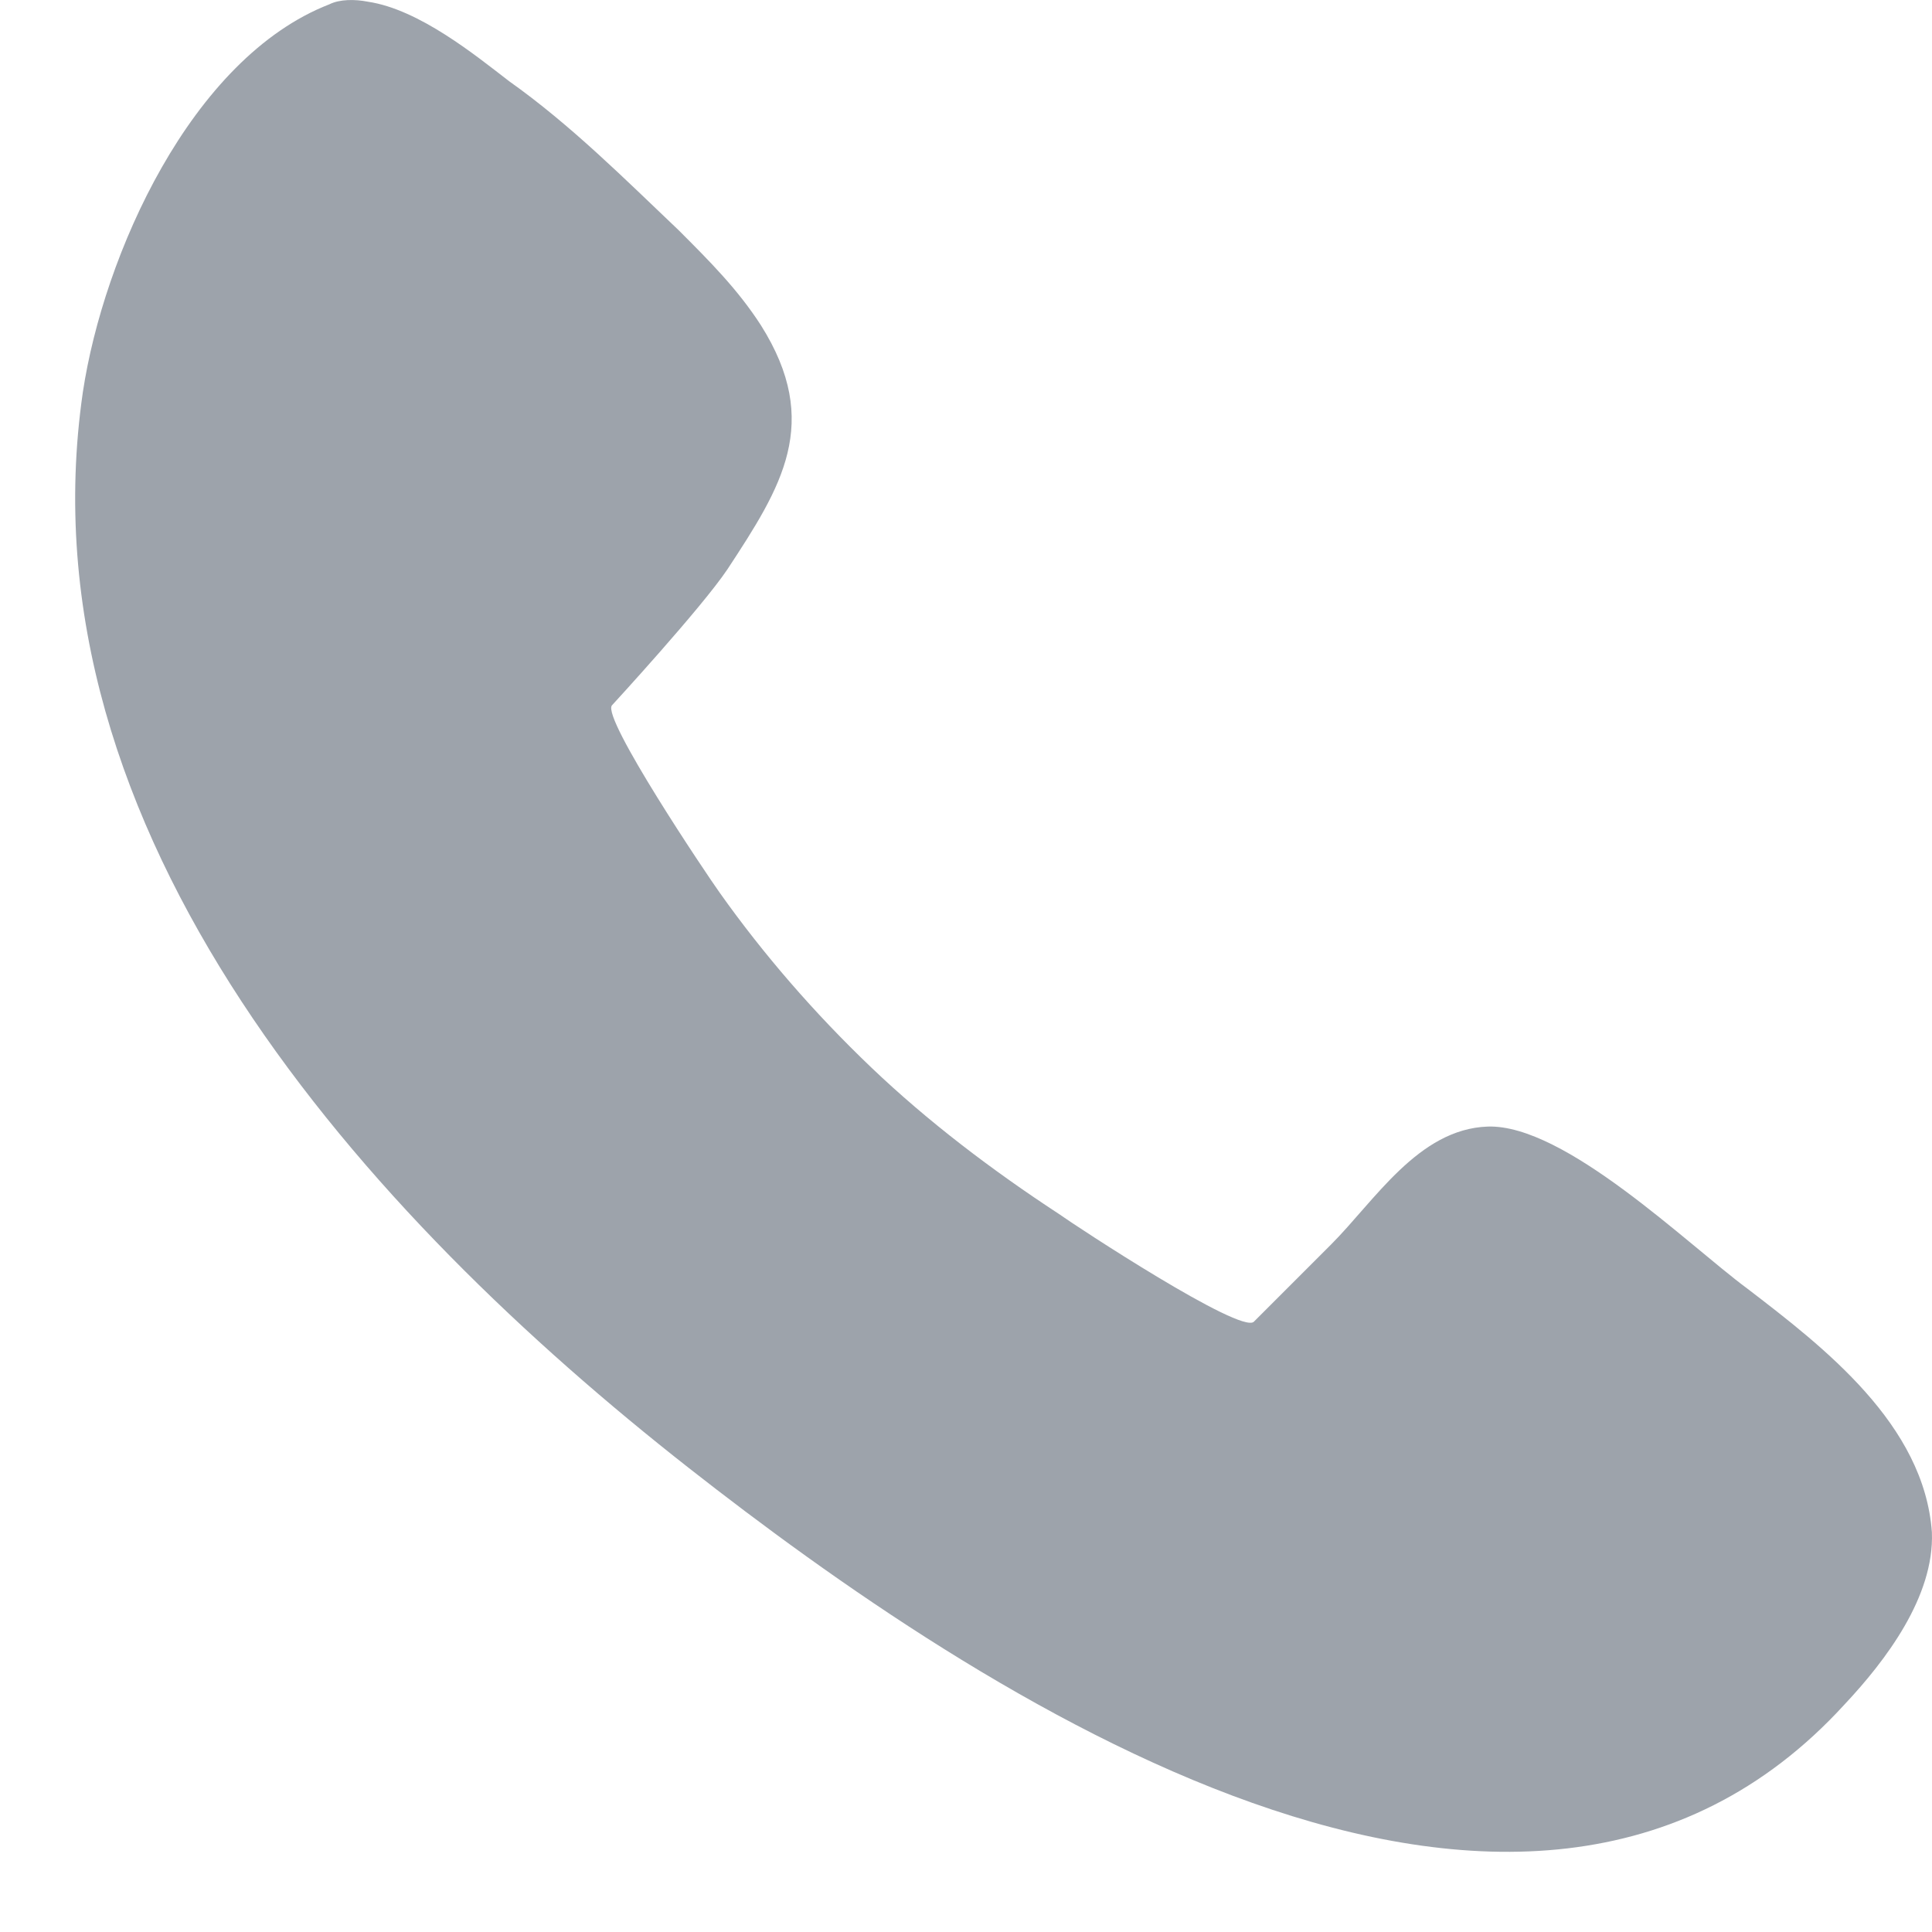 <?xml version="1.0" encoding="UTF-8"?>
<svg width="18px" height="18px" viewBox="0 0 18 18" version="1.1" xmlns="http://www.w3.org/2000/svg" xmlns:xlink="http://www.w3.org/1999/xlink">
    <!-- Generator: Sketch 47.1 (45422) - http://www.bohemiancoding.com/sketch -->
    <title>Shape</title>
    <desc>Created with Sketch.</desc>
    <defs></defs>
    <g id="Overview*" stroke="none" stroke-width="1" fill="none" fill-rule="evenodd">
        <g id="Preferred-Dealer-|-Mobile-" transform="translate(-42, -704)" fill-rule="nonzero" fill="#9DA3AB">
            <g id="Preferred-Dealer" transform="translate(10, 557)">
                <path d="M35.428,147.016 C35.308,146.992 35.165,146.992 35.069,147.04 C33.777,147.542 32.963,149.384 32.772,150.653 C32.174,154.768 35.428,158.333 38.419,160.678 C41.074,162.759 46.171,166.181 49.186,162.879 C49.568,162.472 50.023,161.874 49.999,161.276 C49.927,160.271 48.994,159.553 48.276,159.003 C47.726,158.596 46.578,157.472 45.86,157.496 C45.214,157.519 44.807,158.189 44.4,158.596 L43.682,159.314 C43.563,159.434 42.032,158.429 41.864,158.309 C41.242,157.902 40.644,157.448 40.117,156.945 C39.591,156.443 39.113,155.892 38.706,155.318 C38.586,155.151 37.605,153.691 37.701,153.572 C37.701,153.572 38.538,152.662 38.778,152.303 C39.28,151.538 39.663,150.94 39.089,150.03 C38.873,149.695 38.61,149.432 38.323,149.145 C37.82,148.667 37.318,148.164 36.744,147.757 C36.433,147.518 35.906,147.087 35.428,147.016 Z" id="Shape"></path>
            </g>
        </g>
    </g>
</svg>